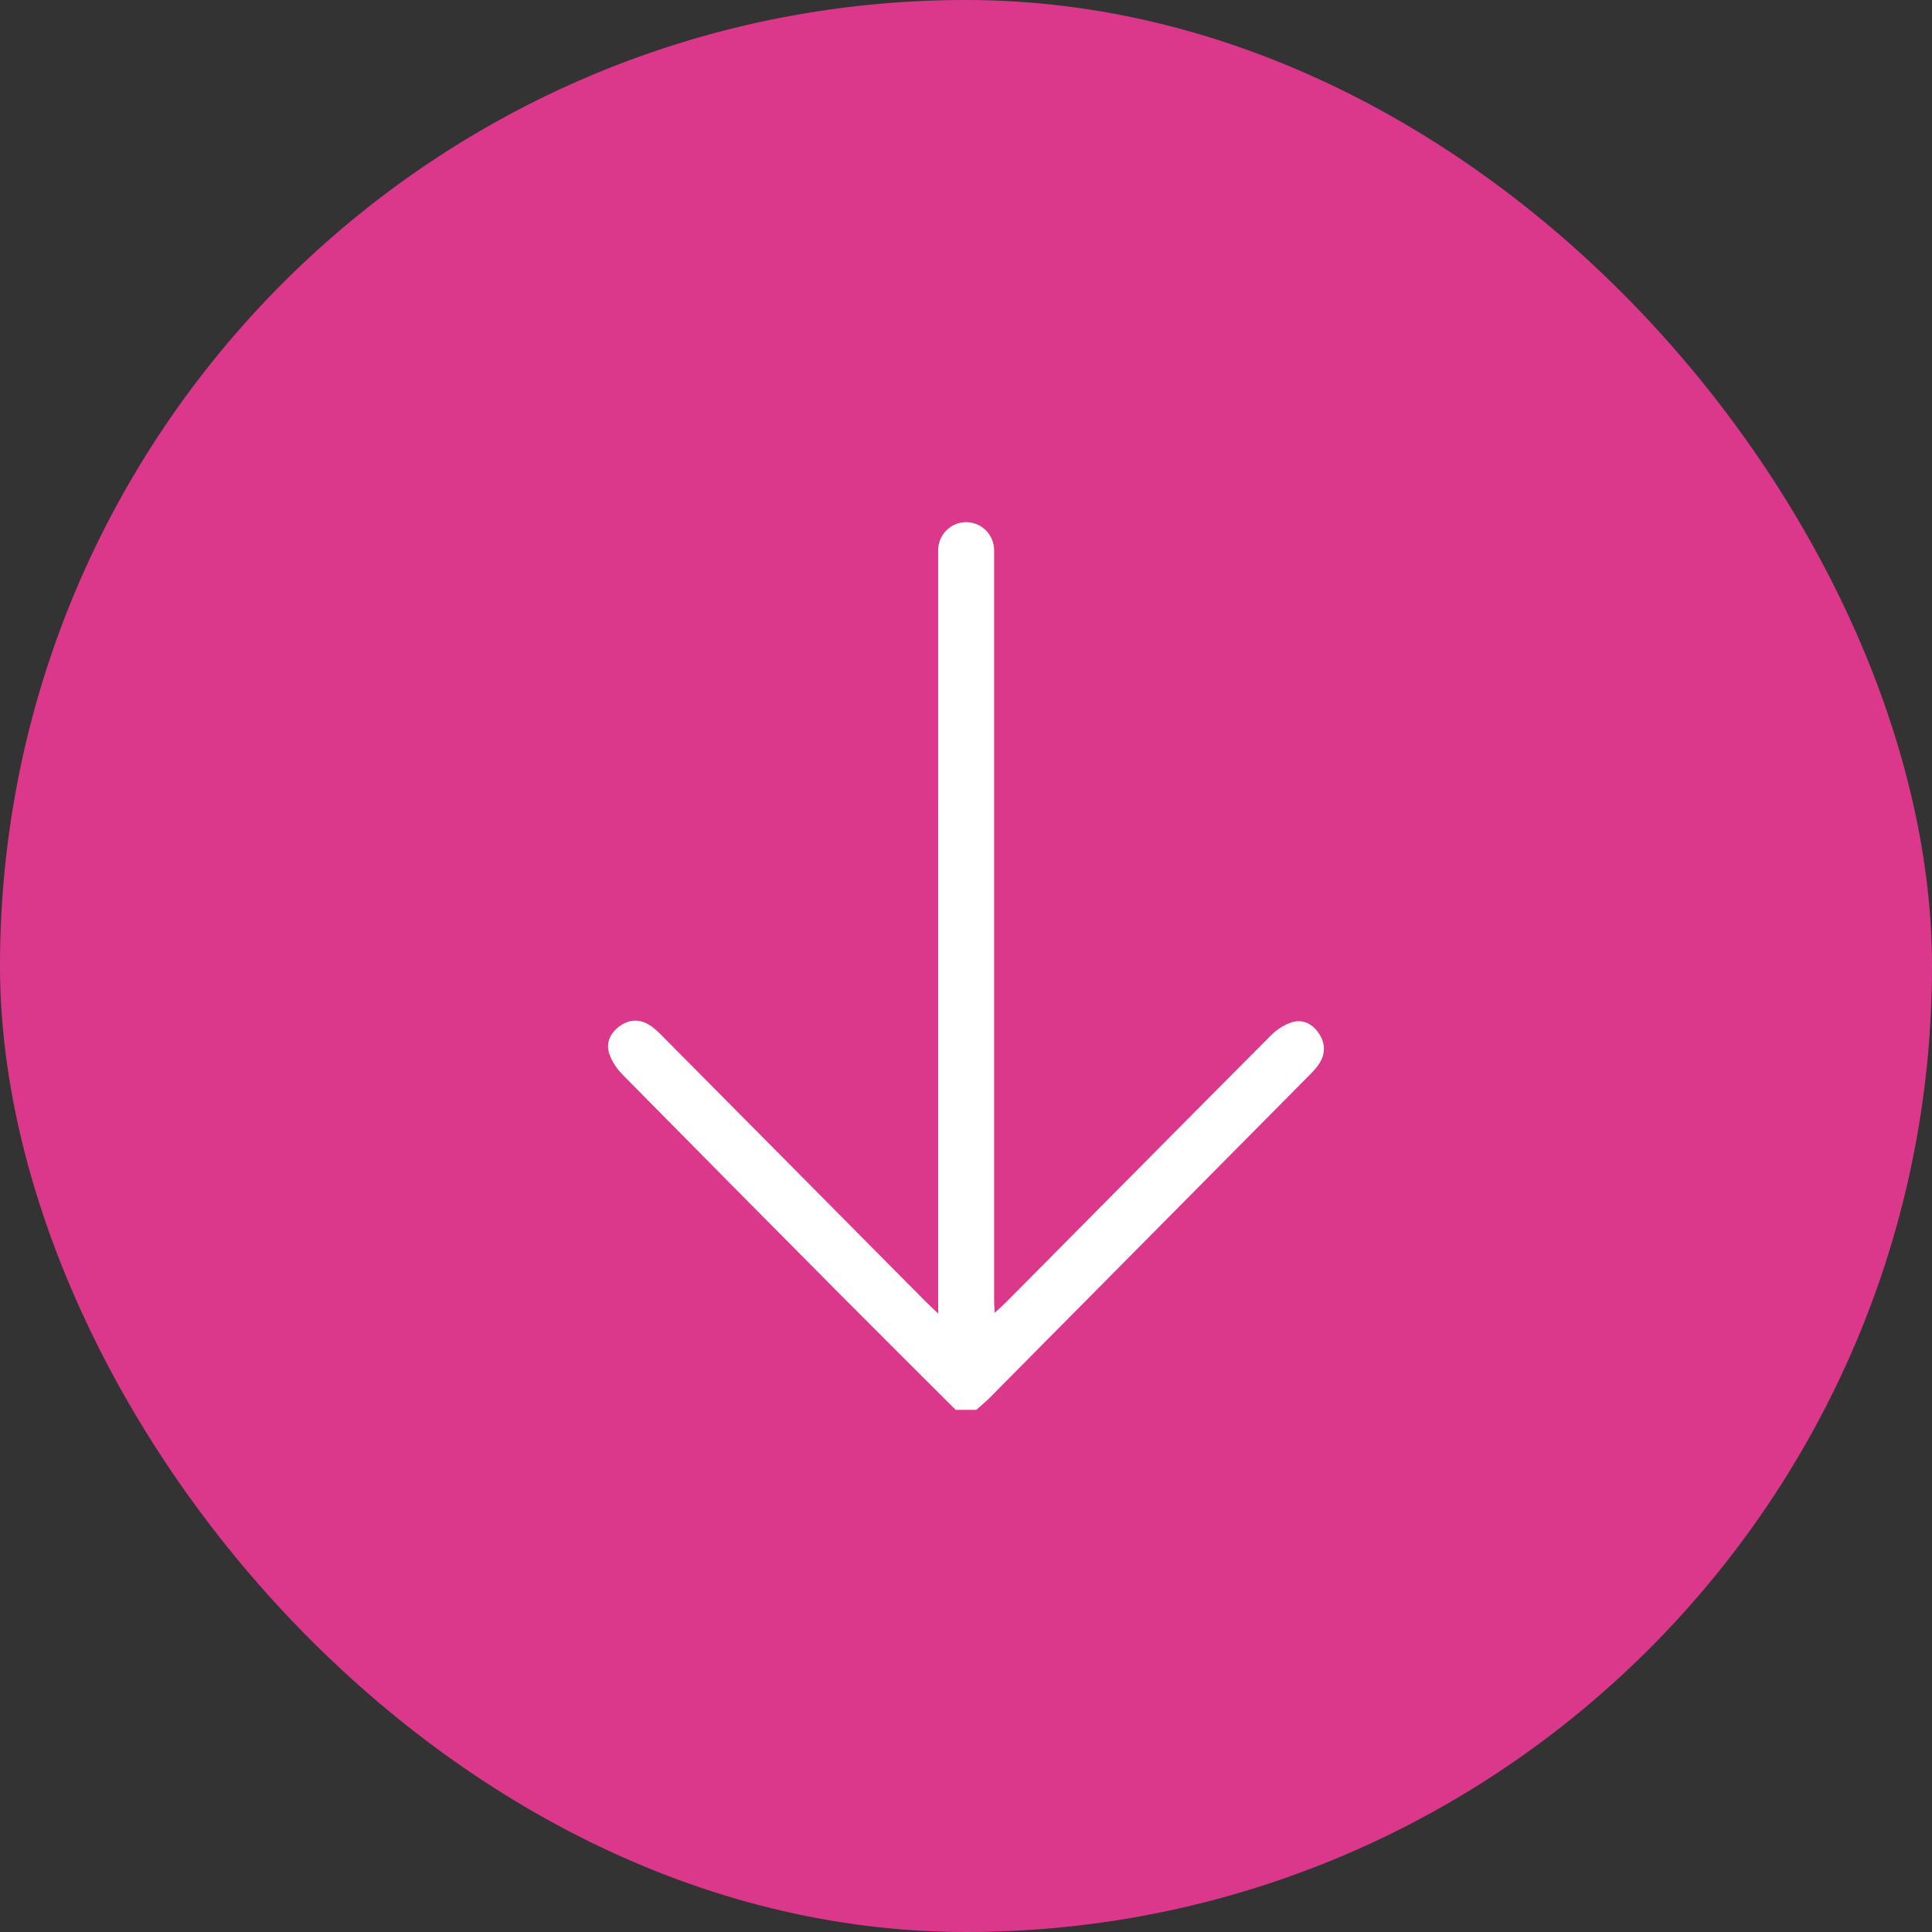 <svg width="74" height="74" viewBox="0 0 74 74" fill="none" xmlns="http://www.w3.org/2000/svg">
<rect x="0" y="0" width="74" height="74" fill="#333333" stroke="none"/>
<rect width="74" height="74" rx="37" fill="#DC388B"/>
<g clip-path="url(#clip0_50_793)">
<path d="M50.525 40.746C50.418 40.911 50.277 41.056 50.138 41.196C46.059 45.314 41.98 49.43 37.9 53.545C37.74 53.706 37.564 53.849 37.396 54H36.605C35.133 52.53 33.657 51.065 32.191 49.59C29.402 46.783 26.616 43.972 23.838 41.153C23.627 40.938 23.441 40.661 23.343 40.377C23.191 39.94 23.377 39.562 23.745 39.297C24.099 39.042 24.49 39.027 24.859 39.25C25.067 39.376 25.246 39.559 25.419 39.734C28.767 43.107 32.113 46.482 35.459 49.857C35.584 49.983 35.715 50.102 35.934 50.312V49.635C35.934 45.018 35.931 27.321 35.933 21.081C35.933 20.484 36.413 20 37.005 20C37.597 20 38.077 20.484 38.077 21.081C38.077 27.368 38.077 45.138 38.077 49.814C38.077 49.943 38.088 50.07 38.098 50.284C38.276 50.119 38.408 50.007 38.529 49.884C41.911 46.476 45.288 43.062 48.677 39.661C48.901 39.437 49.197 39.24 49.494 39.151C49.905 39.03 50.273 39.215 50.517 39.582C50.77 39.964 50.774 40.364 50.525 40.746Z" fill="white"/>
</g>
<defs>
<clipPath id="clip0_50_793">
<rect width="27.419" height="34" fill="white" transform="translate(23.29 20)"/>
</clipPath>
</defs>
</svg>
